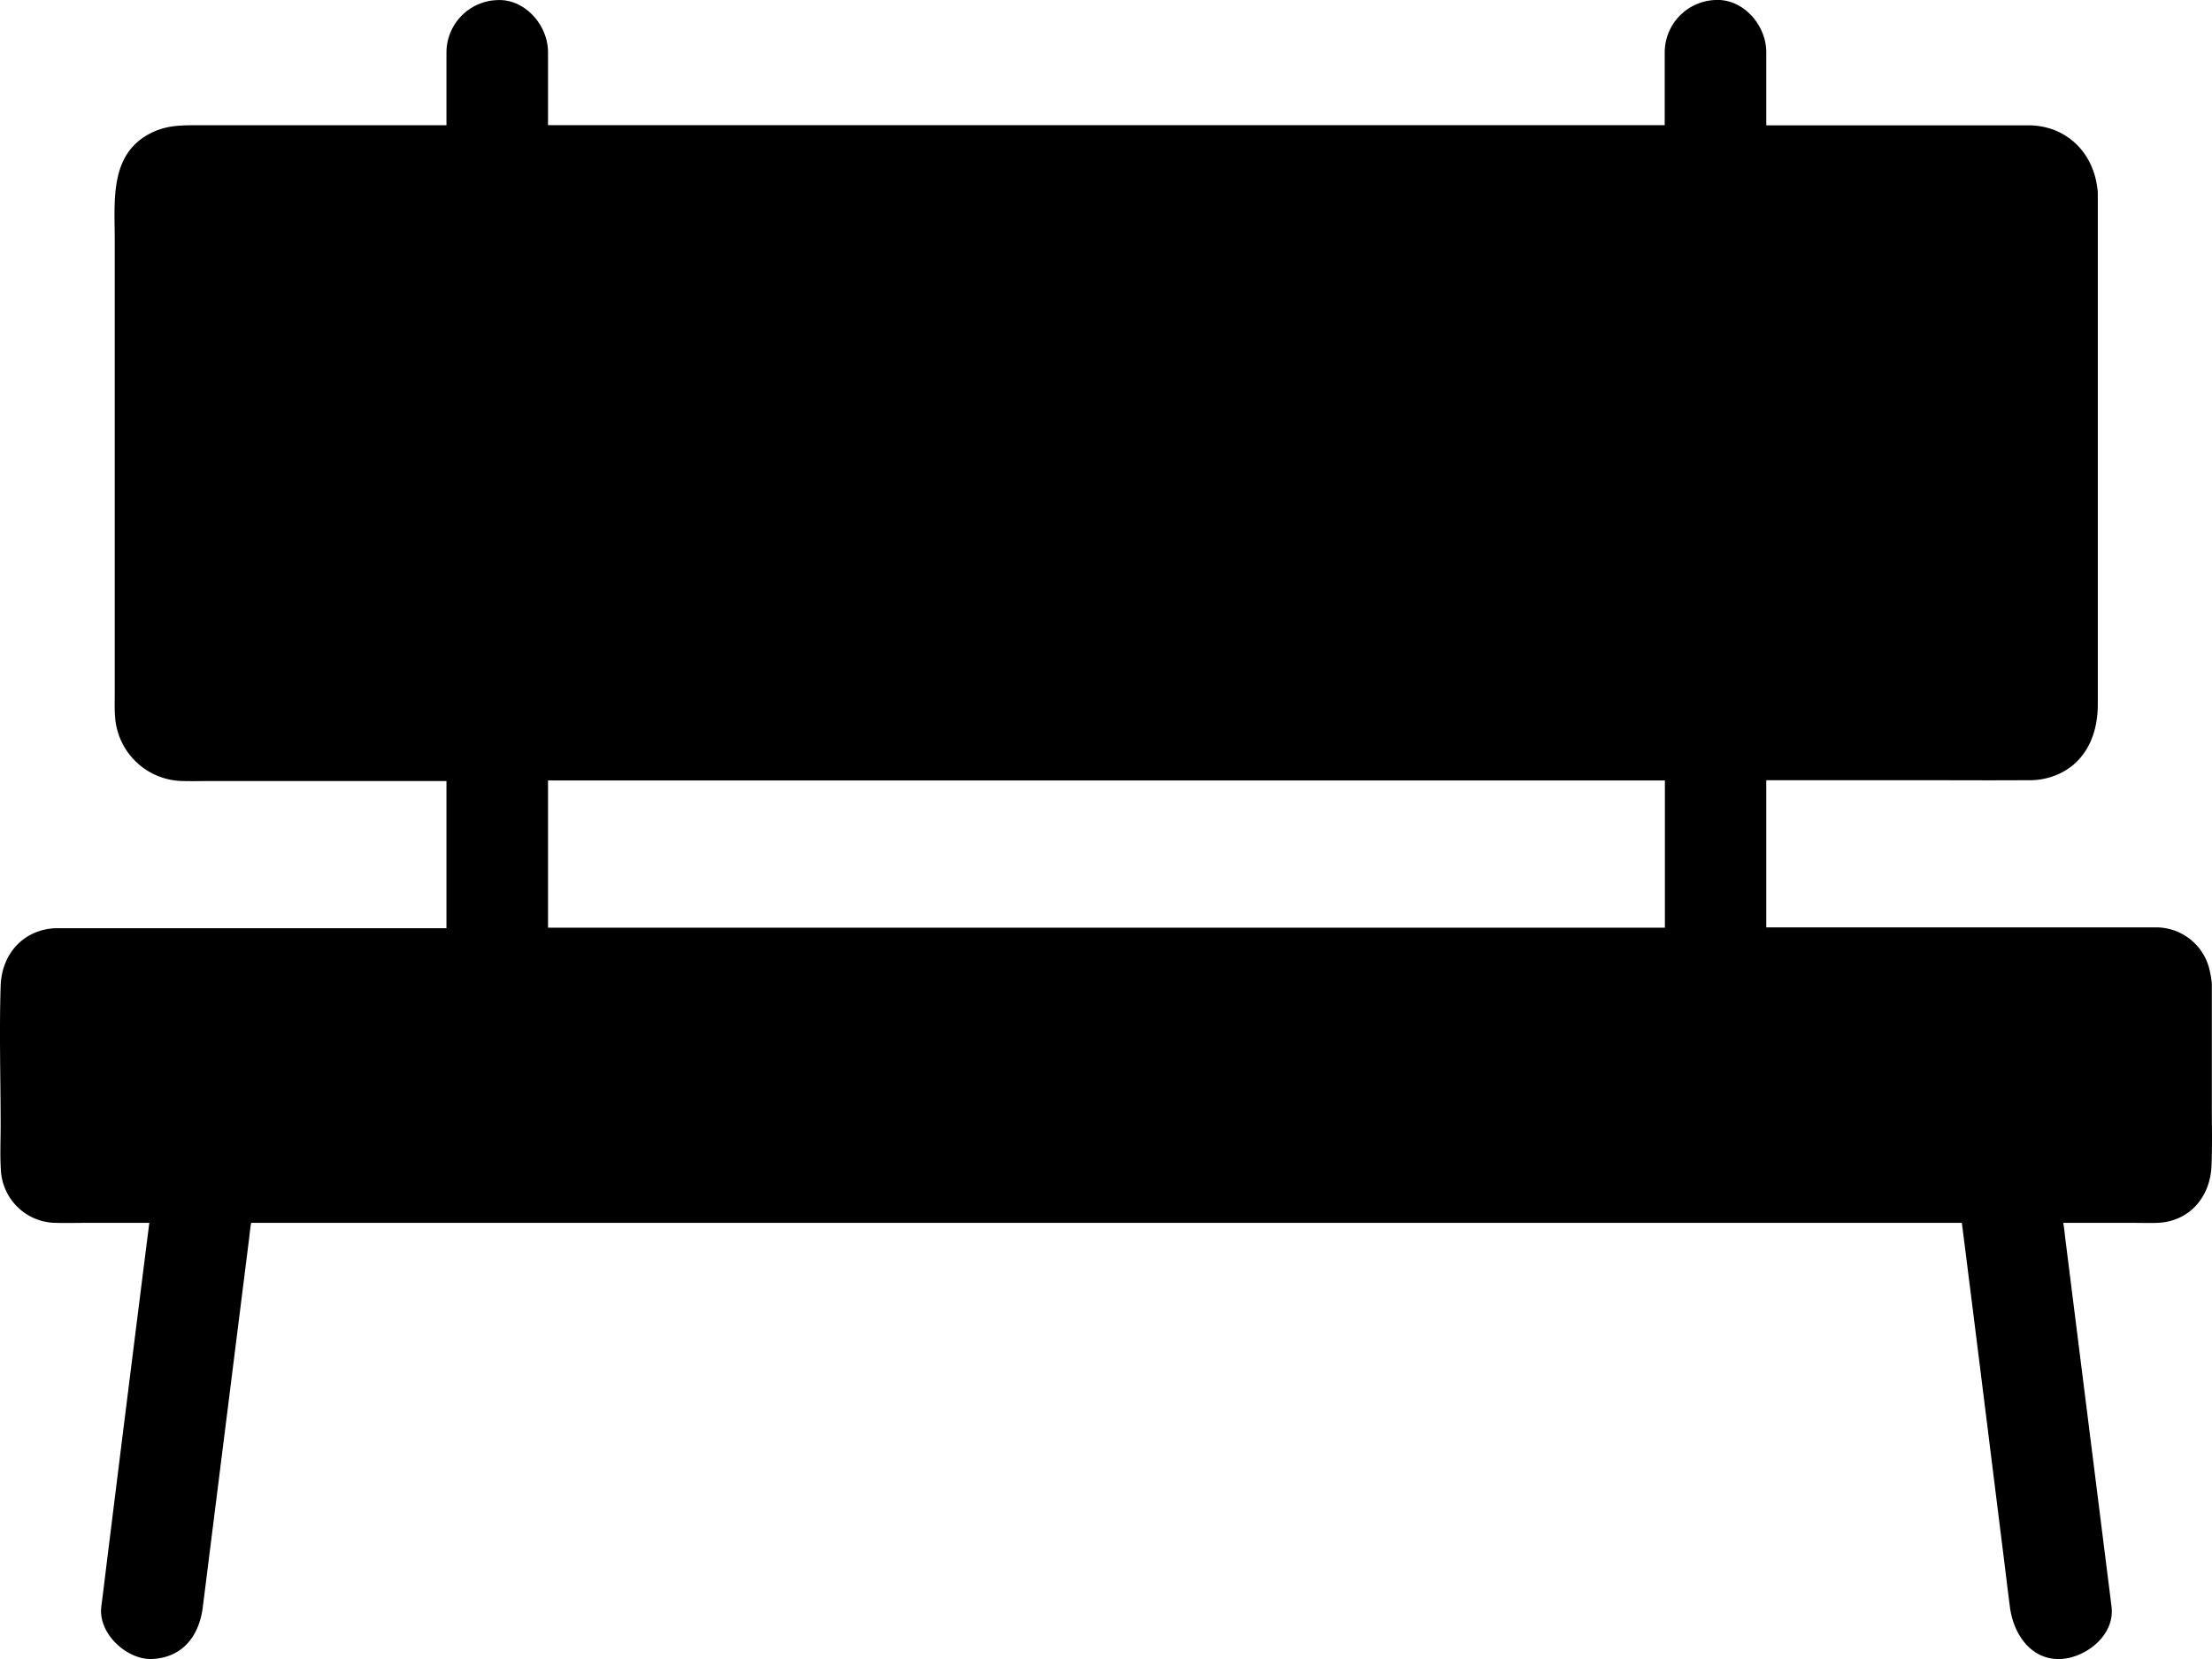 <svg viewBox="0 0 24 18" xmlns="http://www.w3.org/2000/svg"><path d="M23.998 11.997v-1.328a1.127 1.127 0 0 0-.024-.144.595.595 0 0 0-.58-.463h-4.23V8.465h1.585c.416 0 .832.003 1.248 0a.76.76 0 0 0 .386-.09c.27-.148.378-.434.378-.732V2.1a.363.363 0 0 0-.008-.077V2.02c-.055-.38-.34-.65-.725-.66h-2.864V.567c0-.298-.253-.582-.55-.567a.57.57 0 0 0-.552.567v.791H5.946V.568c0-.298-.253-.582-.55-.567a.57.57 0 0 0-.552.567v.791H2.171c-.182 0-.345-.005-.518.077-.469.224-.408.737-.408 1.171v4.92c0 .079-.003.161.003.24a.747.747 0 0 0 .733.707c.113.003.226 0 .341 0h2.522v1.597H.603c-.345.014-.585.275-.596.627-.016.505 0 1.015 0 1.52 0 .16-.008.324.003.482a.603.603 0 0 0 .604.568c.102.003.206 0 .308 0h.698a1410.3 1410.3 0 0 0-.45 3.594c-.024.19-.046.38-.071.57-.036.295.28.579.551.568.33-.015.513-.25.551-.568l.505-4.02c.005-.048.01-.096.019-.144h18.561c.152 1.197.3 2.394.45 3.594.024.19.046.38.071.57.036.292.226.582.551.568.268-.012.59-.253.552-.568l-.505-4.02c-.005-.048-.01-.096-.019-.144h.758c.085 0 .174.003.259 0 .35-.011.584-.281.592-.633.009-.215.003-.428.003-.638Zm-5.936-1.932H5.946V8.468h12.118v1.597h-.002Z"/></svg>